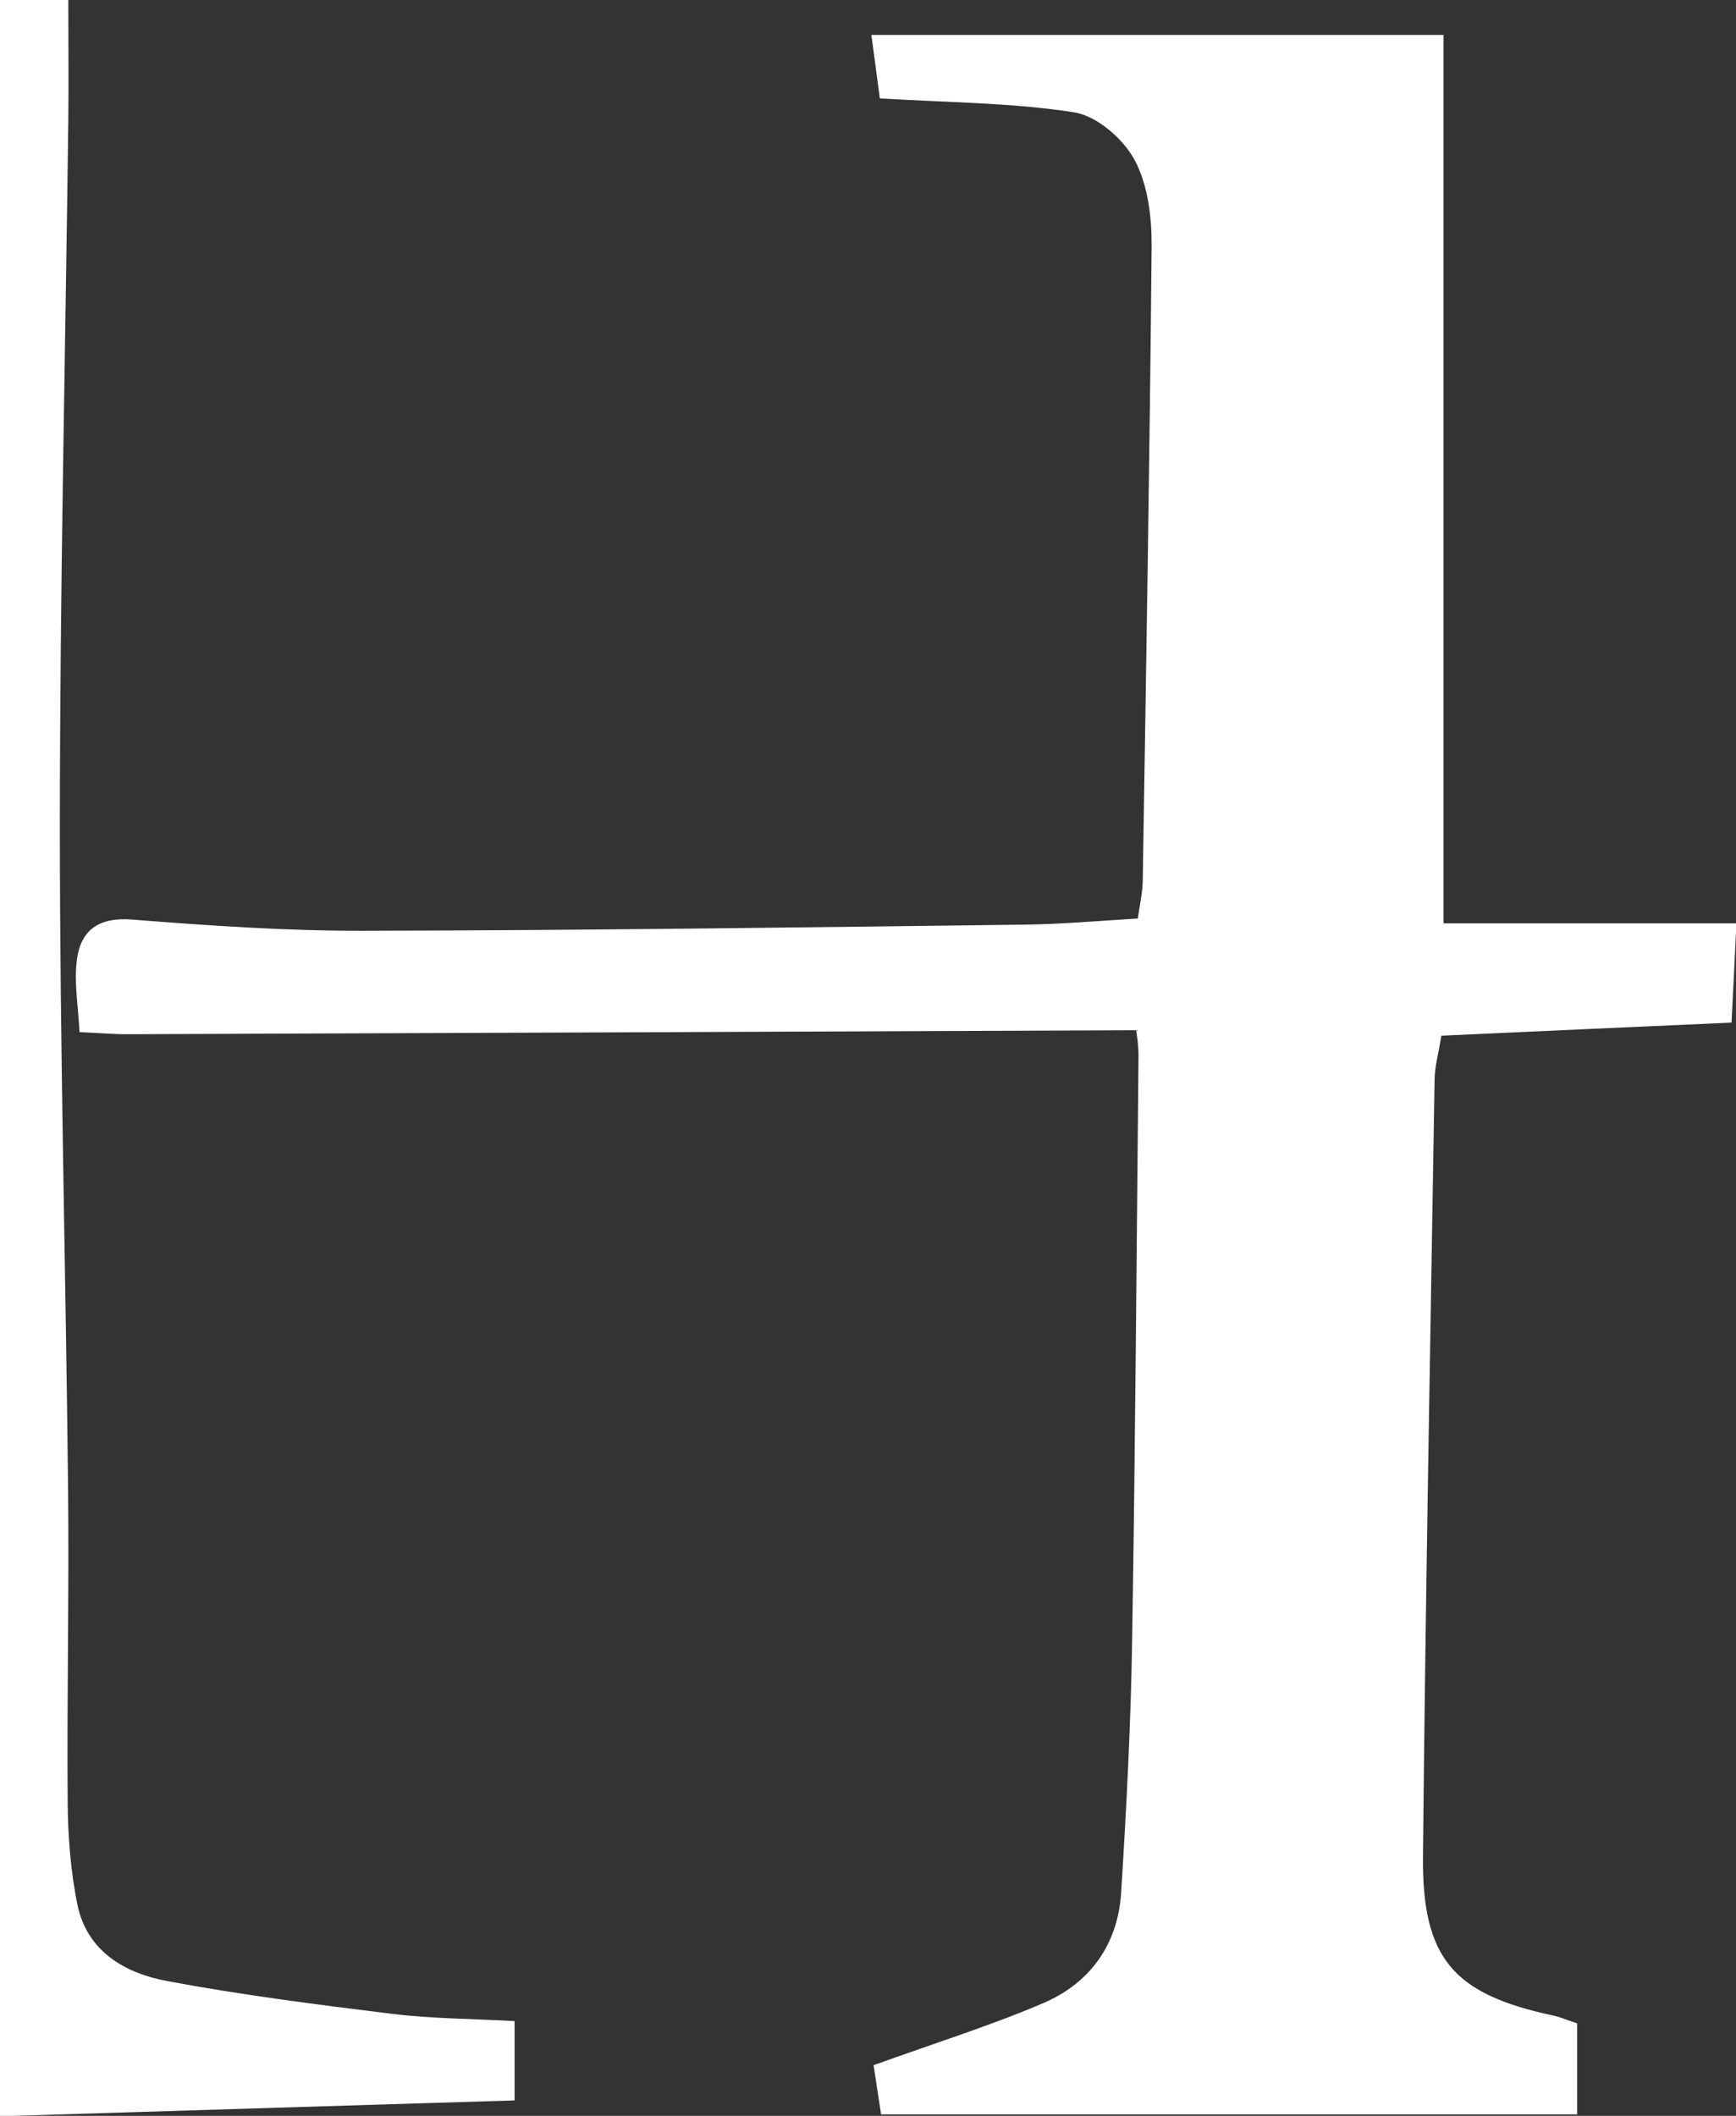 <?xml version="1.0" encoding="UTF-8"?>
<svg id="_레이어_2" data-name="레이어 2" xmlns="http://www.w3.org/2000/svg" viewBox="0 0 82.08 100">
  <rect x="0" y="0" width="82.08" height="100" fill="#333333" stroke="none"/>
  <defs>
    <style>
      .cls-1 {
        fill: #fff;
        stroke-width: 0px;
      }
    </style>
  </defs>
  <g id="_레이어_1-2" data-name="레이어 1">
    <g>
      <path class="cls-1" d="M0,0h3.23c0,2.03.02,3.84,0,5.66-.14,11.15-.4,22.3-.4,33.45,0,10.46.28,20.91.39,31.37.05,4.89-.06,9.79-.02,14.69.01,1.62.14,3.27.46,4.85.46,2.22,2.26,3.24,4.25,3.61,3.52.66,7.08,1.11,10.64,1.55,1.88.23,3.78.23,5.78.34v3.75c-8.23.25-16.28.5-24.33.75C0,66.67,0,33.33,0,0Z"/>
      <path class="cls-1" d="M41.29,97.61c2.97-1.07,5.56-1.88,8.04-2.94,2.22-.95,3.53-2.79,3.68-5.23.25-4,.46-8.01.52-12.01.15-9.18.21-18.36.3-27.54,0-.52-.09-1.05-.11-1.2-16.01.07-31.86.13-47.71.19-.67,0-1.34-.06-2.25-.1-.06-1.22-.27-2.36-.12-3.45.19-1.38,1.04-1.99,2.6-1.87,3.65.29,7.32.54,10.99.53,10.4-.02,20.81-.16,31.21-.29,1.76-.02,3.51-.18,5.36-.29.1-.72.22-1.24.23-1.77.16-9.99.33-19.99.42-29.98.01-1.38-.17-2.93-.81-4.11-.54-1-1.78-2.07-2.85-2.24-2.93-.46-5.94-.46-9.19-.66-.11-.83-.24-1.79-.4-3h27.05v41.99h13.85c-.08,1.73-.16,3.23-.23,4.69-4.72.21-9.17.41-13.72.62-.14.86-.31,1.45-.32,2.04-.2,12.24-.43,24.47-.55,36.71-.05,4.88,1.44,6.55,6.16,7.56.33.07.64.21,1.13.37v4.3h-32.91c-.09-.61-.24-1.53-.36-2.35Z"/>
    </g>
  </g>
</svg>